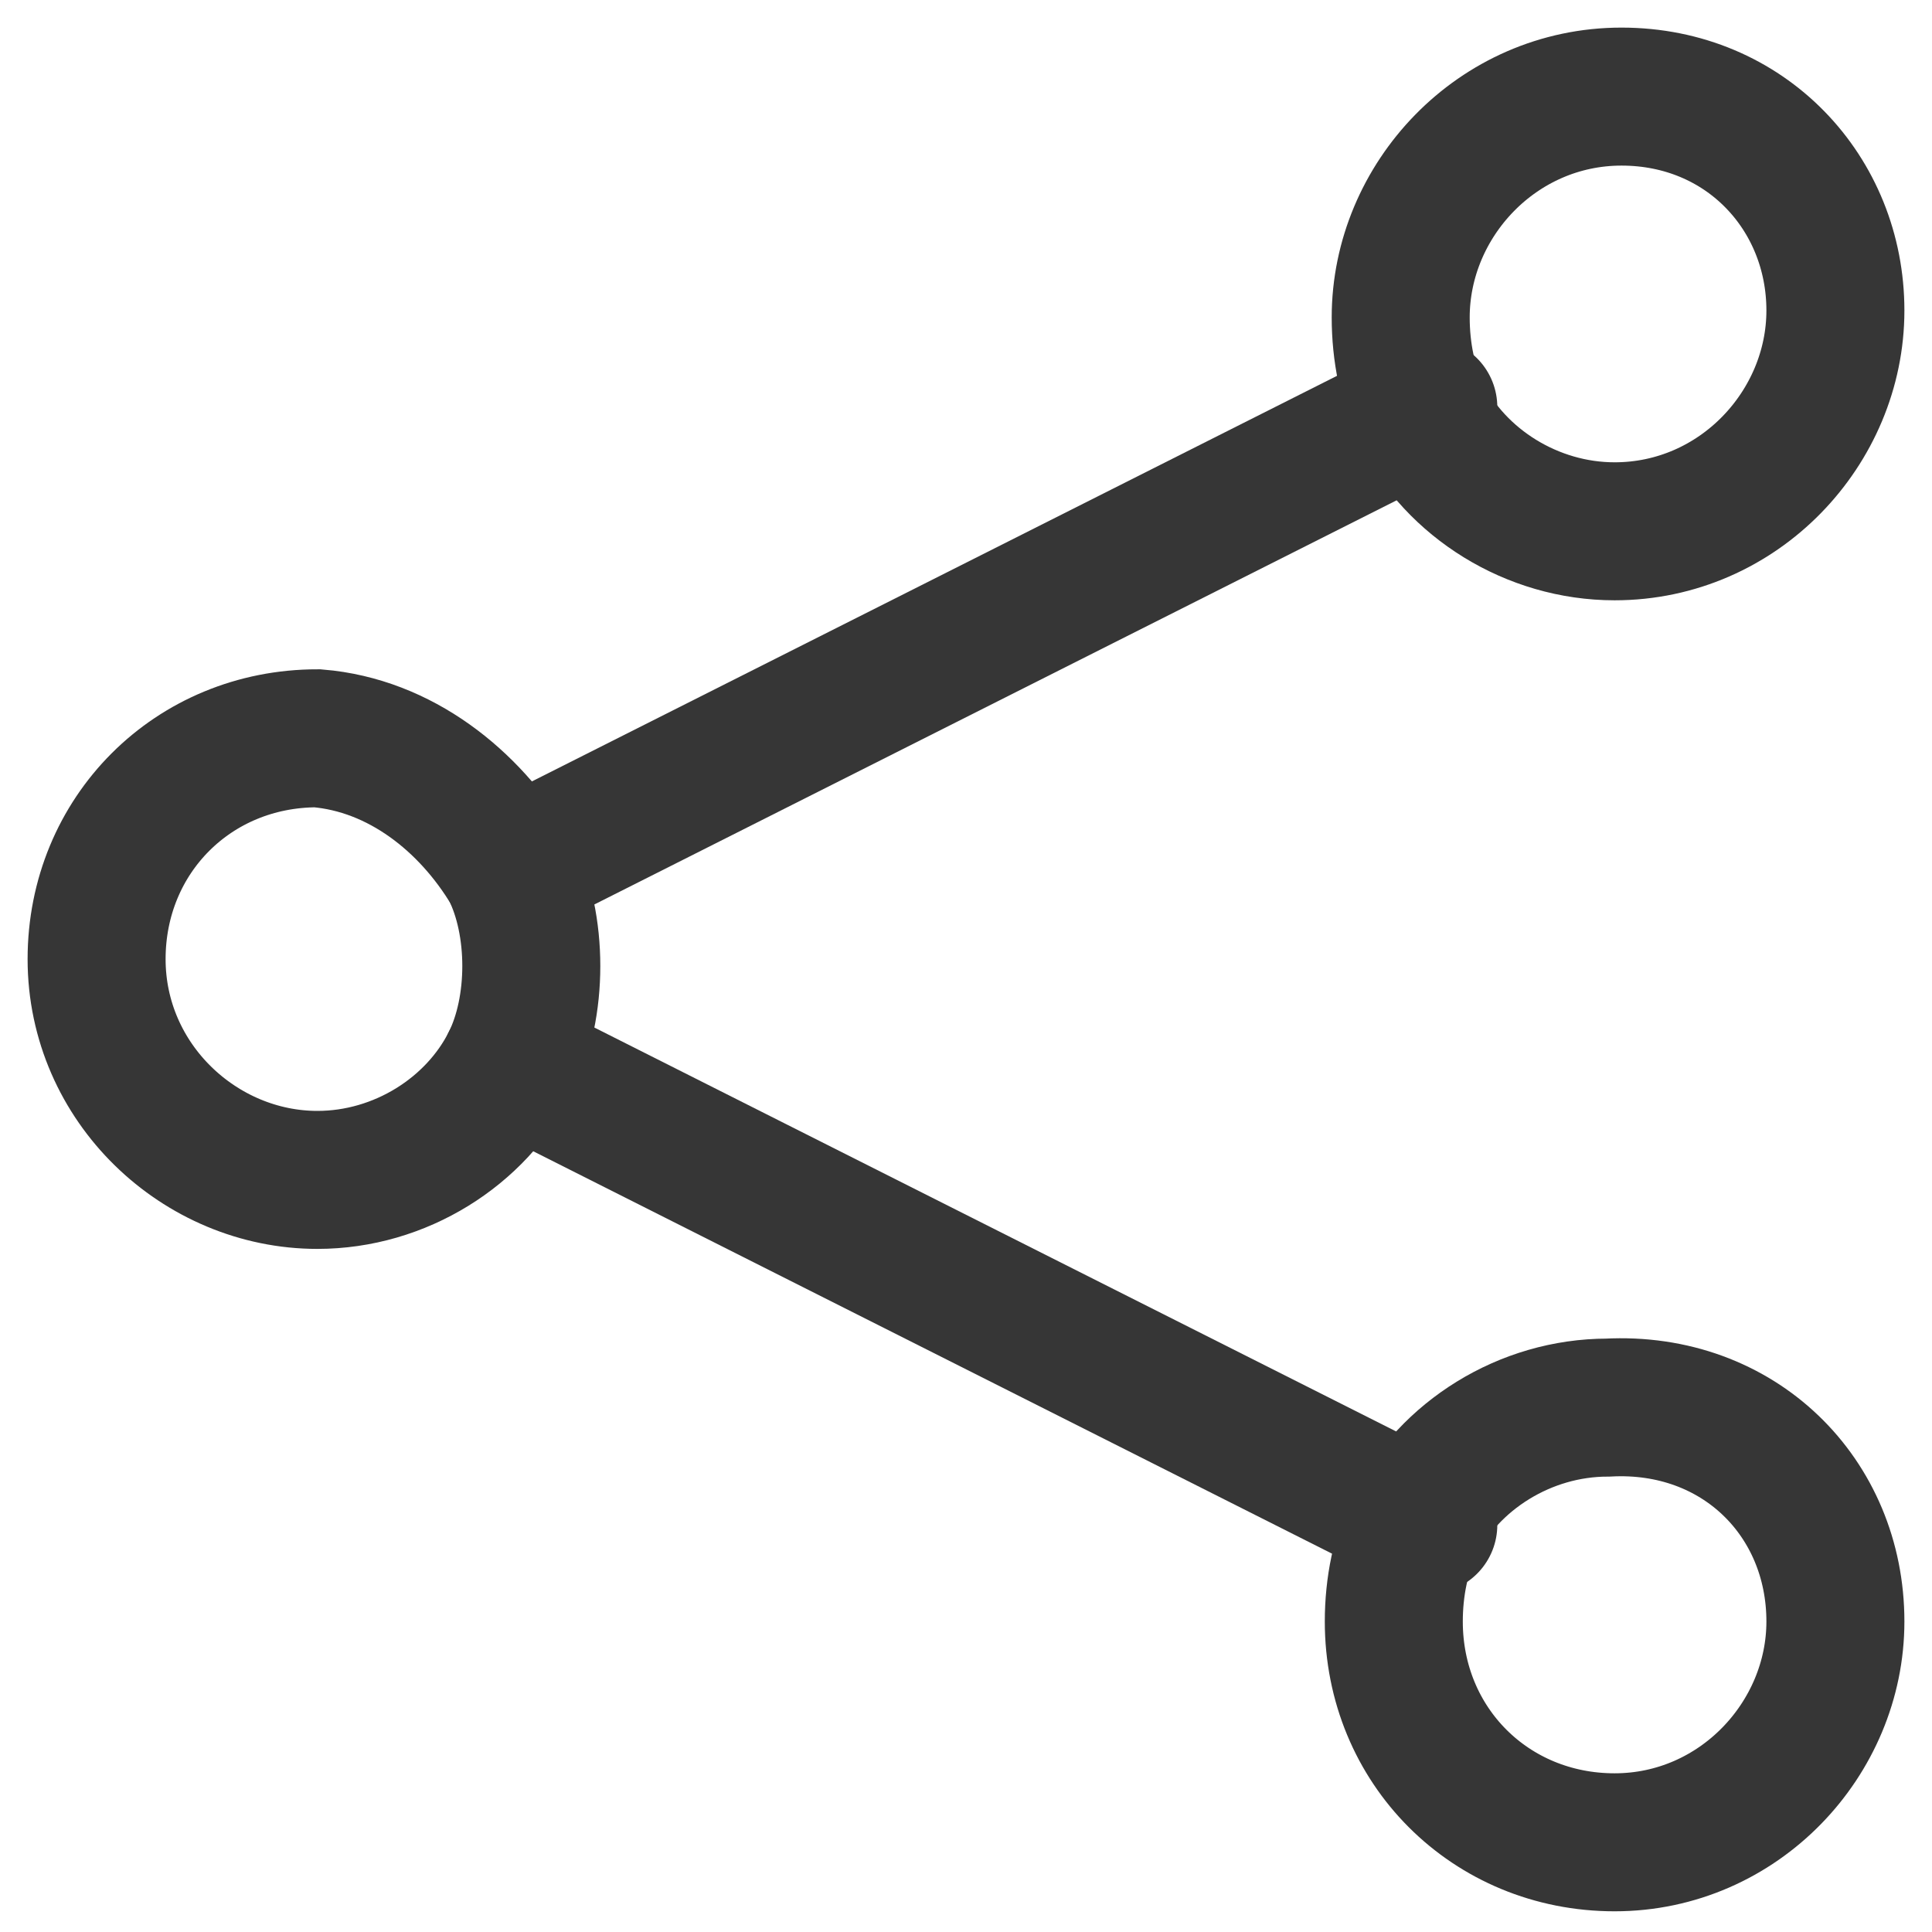 <?xml version="1.0" encoding="utf-8"?>
<!-- Generator: Adobe Illustrator 18.1.1, SVG Export Plug-In . SVG Version: 6.00 Build 0)  -->
<!DOCTYPE svg PUBLIC "-//W3C//DTD SVG 1.1//EN" "http://www.w3.org/Graphics/SVG/1.1/DTD/svg11.dtd">
<svg version="1.1" xmlns="http://www.w3.org/2000/svg" xmlns:xlink="http://www.w3.org/1999/xlink" x="0px" y="0px"
	 viewBox="0 0 28 28" enable-background="new 0 0 28 28" xml:space="preserve">
<g id="Calque_1" display="none">
	
		<path id="gps" display="inline" fill="none" stroke="#363636" stroke-width="2" stroke-linecap="round" stroke-linejoin="round" stroke-miterlimit="10" d="
		M26.5,1.2L1.2,12.7l11.8,2.4l2.4,11.8L26.8,1.5C26.9,1.3,26.7,1.1,26.5,1.2z"/>
</g>
<g id="Calque_2" display="none">
	<g id="compass" display="inline">
		
			<circle fill="none" stroke="#FFFFFF" stroke-width="2" stroke-linecap="round" stroke-linejoin="round" stroke-miterlimit="10" cx="14" cy="14" r="12.3"/>
		
			<line fill="none" stroke="#FFFFFF" stroke-width="2" stroke-linecap="round" stroke-linejoin="round" stroke-miterlimit="10" x1="14" y1="2.4" x2="14" y2="5.5"/>
		
			<line fill="none" stroke="#FFFFFF" stroke-width="2" stroke-linecap="round" stroke-linejoin="round" stroke-miterlimit="10" x1="2.4" y1="14" x2="5.5" y2="14"/>
		
			<line fill="none" stroke="#FFFFFF" stroke-width="2" stroke-linecap="round" stroke-linejoin="round" stroke-miterlimit="10" x1="14" y1="25.6" x2="14" y2="22.5"/>
		
			<line fill="none" stroke="#FFFFFF" stroke-width="2" stroke-linecap="round" stroke-linejoin="round" stroke-miterlimit="10" x1="25.6" y1="14" x2="22.5" y2="14"/>
		
			<polygon fill="none" stroke="#FFFFFF" stroke-width="2" stroke-linecap="round" stroke-linejoin="round" stroke-miterlimit="10" points="
			19.3,8.7 12.2,12.2 8.7,19.3 15.8,15.8 		"/>
	</g>
</g>
<g id="Calque_3" display="none">
	<g display="inline">
		<path fill="#FFFFFF" d="M27.5,7.4L24,4c0,0,0,0,0,0c0,0,0,0,0,0l-3.5-3.5c-0.2-0.2-0.4-0.3-0.7-0.3c-0.3,0-0.5,0.1-0.7,0.3
			L2.3,17.3C2.1,17.5,2,17.6,2,17.8l-1.8,8.8c-0.1,0.3,0,0.7,0.3,0.9c0.2,0.2,0.4,0.3,0.7,0.3c0.1,0,0.1,0,0.2,0l8.8-1.8
			c0.2,0,0.4-0.1,0.5-0.3L27.5,8.9C27.9,8.5,27.9,7.8,27.5,7.4z M3.6,20.1l4.3,4.3l-5.5,1.1L3.6,20.1z M10,23.6L4.4,18L19.9,2.6
			l2.1,2.1L12.6,14c-0.4,0.4-0.4,1,0,1.4c0.2,0.2,0.5,0.3,0.7,0.3s0.5-0.1,0.7-0.3l9.3-9.3l2.1,2.1L10,23.6z"/>
	</g>
	<path id="heart" display="inline" fill="none" stroke="#363636" stroke-width="2" stroke-miterlimit="10" d="M22.1,3
		C19.2,1.7,16,2.6,14,5c-2-2.4-5.2-3.3-8.1-2.1C2,4.6,0.1,9.4,1.6,13.7C4.3,21.5,14,26.2,14,26.2s9.7-4.7,12.4-12.5
		C27.9,9.5,26,4.6,22.1,3z"/>
</g>
<g id="Calque_4" display="none">
	<path id="talk" display="inline" fill="none" stroke="#363636" stroke-width="2" stroke-miterlimit="10" d="M24.2,1.6H3.8
		C2.5,1.6,1.4,2.7,1.4,4v10.5V21v5.3c0,0.4,0.5,0.6,0.8,0.3l5.2-5.8c0.2-0.2,0.5-0.4,0.8-0.4h16c1.3,0,2.4-1.1,2.4-2.4V4
		C26.6,2.7,25.5,1.6,24.2,1.6z"/>
</g>
<g id="Calque_5">
	<g id="share">
		<path fill="none" stroke="#363636" stroke-width="2" stroke-linecap="round" stroke-miterlimit="10" d="M26.6,4.5
			c0,1.7-1.4,3.2-3.2,3.2c-1.2,0-2.3-0.7-2.8-1.7c-0.2-0.4-0.3-0.9-0.3-1.4c0-1.7,1.4-3.2,3.2-3.2S26.6,2.8,26.6,4.5z"/>
		<path fill="none" stroke="#363636" stroke-width="2" stroke-linecap="round" stroke-miterlimit="10" d="M26.6,23.5
			c0,1.7-1.4,3.2-3.2,3.2s-3.2-1.4-3.2-3.2c0-0.5,0.1-1,0.3-1.4c0.5-1,1.6-1.7,2.8-1.7C25.2,20.3,26.6,21.7,26.6,23.5z"/>
		<path fill="none" stroke="#363636" stroke-width="2" stroke-linecap="round" stroke-miterlimit="10" d="M7.4,12.6
			C7.6,13,7.7,13.5,7.7,14c0,0.5-0.1,1-0.3,1.4c-0.5,1-1.6,1.7-2.8,1.7c-1.7,0-3.2-1.4-3.2-3.2s1.4-3.2,3.2-3.2
			C5.8,10.8,6.8,11.6,7.4,12.6z"/>
		
			<line fill="none" stroke="#363636" stroke-width="2" stroke-linecap="round" stroke-miterlimit="10" x1="7.4" y1="15.4" x2="20.7" y2="22.1"/>
		
			<line fill="none" stroke="#363636" stroke-width="2" stroke-linecap="round" stroke-miterlimit="10" x1="7.4" y1="12.6" x2="20.7" y2="5.9"/>
	</g>
</g>
</svg>
